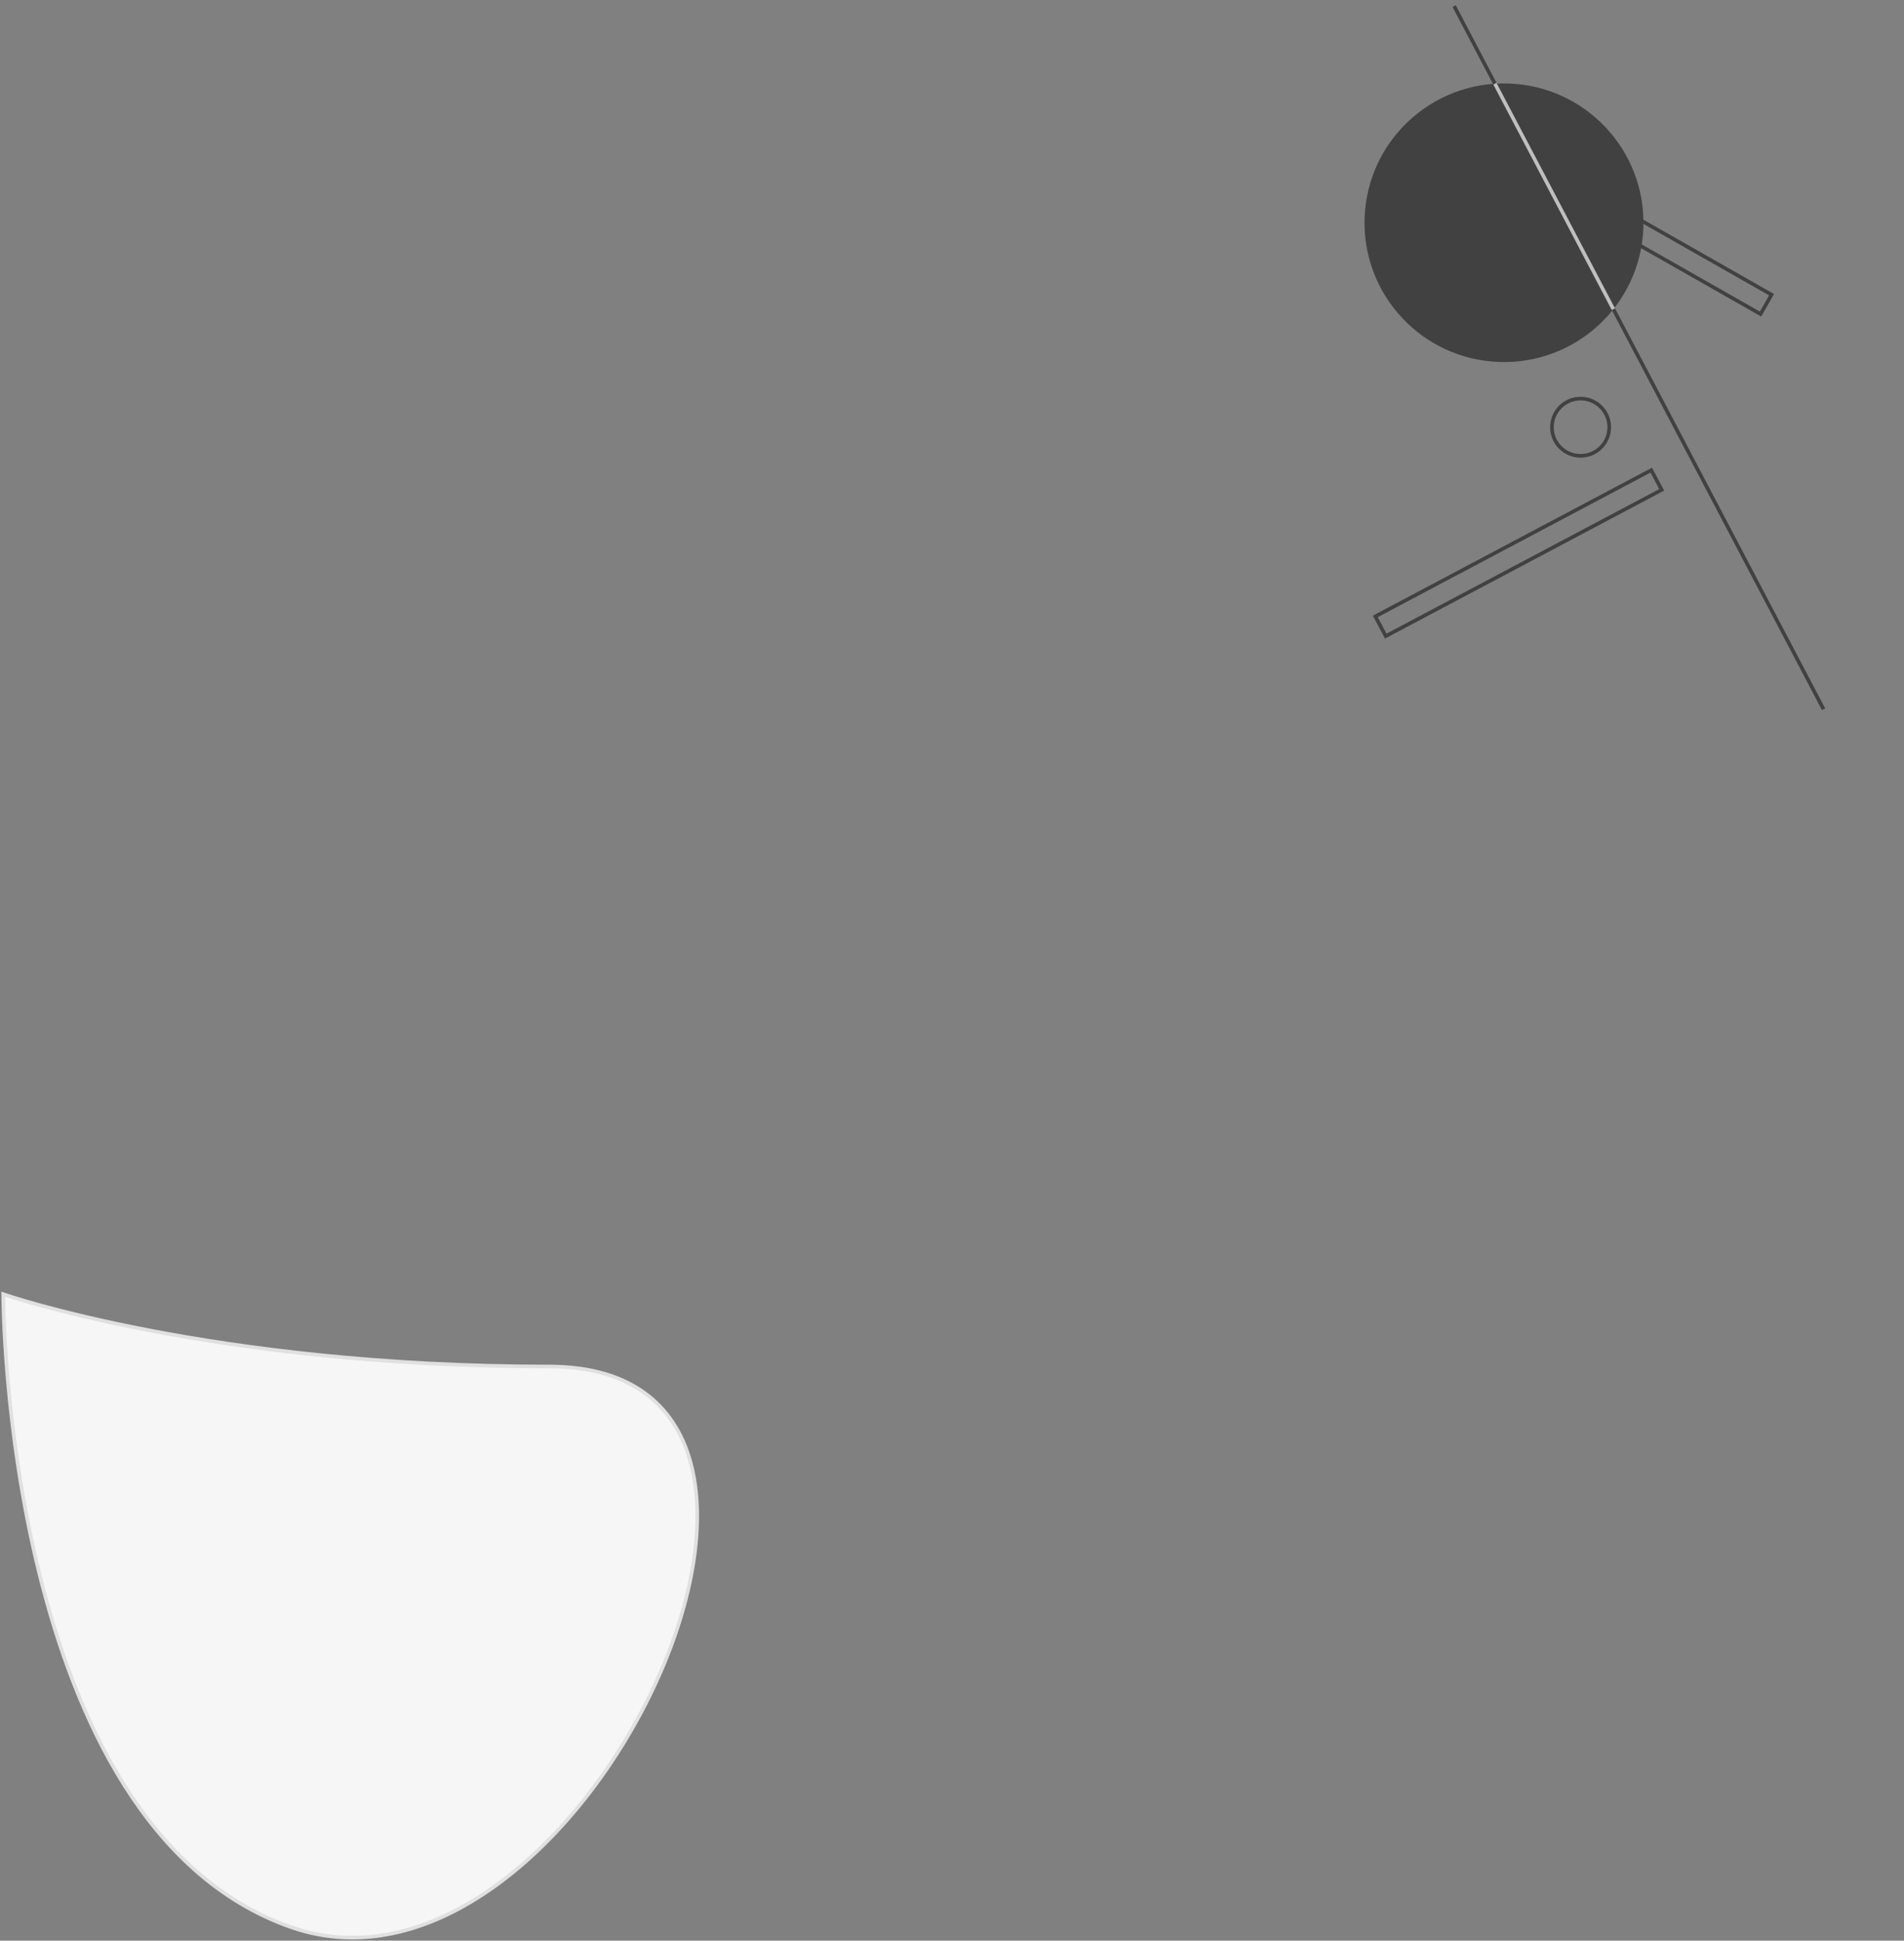 <svg width="526" height="536" viewBox="0 0 526 536" fill="none" xmlns="http://www.w3.org/2000/svg">
<rect x="0" y="0" width="526" height="536" fill="#808080" stroke="none"/>
<g opacity="0.503">
<path fill-rule="evenodd" clip-rule="evenodd" d="M486.366 86.745L411.363 44.09L414.413 38.74L489.416 81.395L486.366 86.745Z" stroke="#010202"/>
<path d="M401.717 1.672L503.775 195.881" stroke="#010202"/>
<path fill-rule="evenodd" clip-rule="evenodd" d="M414.15 99.979C392.882 99.237 376.244 81.418 376.985 60.179C377.727 38.94 395.568 22.325 416.836 23.068C438.103 23.811 454.742 41.63 454 62.868C453.258 84.107 435.417 100.722 414.15 99.979Z" fill="#010202"/>
<path d="M445.712 85.398L412.983 23.113" stroke="#FEFEFE"/>
<path fill-rule="evenodd" clip-rule="evenodd" d="M459.062 135.287L382.827 175.691L379.937 170.252L456.172 129.849L459.062 135.287Z" stroke="#010202"/>
<path fill-rule="evenodd" clip-rule="evenodd" d="M436.376 125.9C432.007 125.747 428.588 122.085 428.74 117.722C428.893 113.358 432.559 109.944 436.928 110.097C441.297 110.249 444.717 113.911 444.564 118.274C444.412 122.638 440.746 126.052 436.376 125.9Z" stroke="#010202"/>
</g>
<path fill-rule="evenodd" clip-rule="evenodd" d="M151.709 377.429C245.219 377.429 159.898 560.213 80.371 532.27C0.845 504.328 0.885 357.452 0.885 357.452C0.885 357.452 58.199 377.429 151.709 377.429Z" fill="#F6F6F6" stroke="#E0E0E0"/>
</svg>
